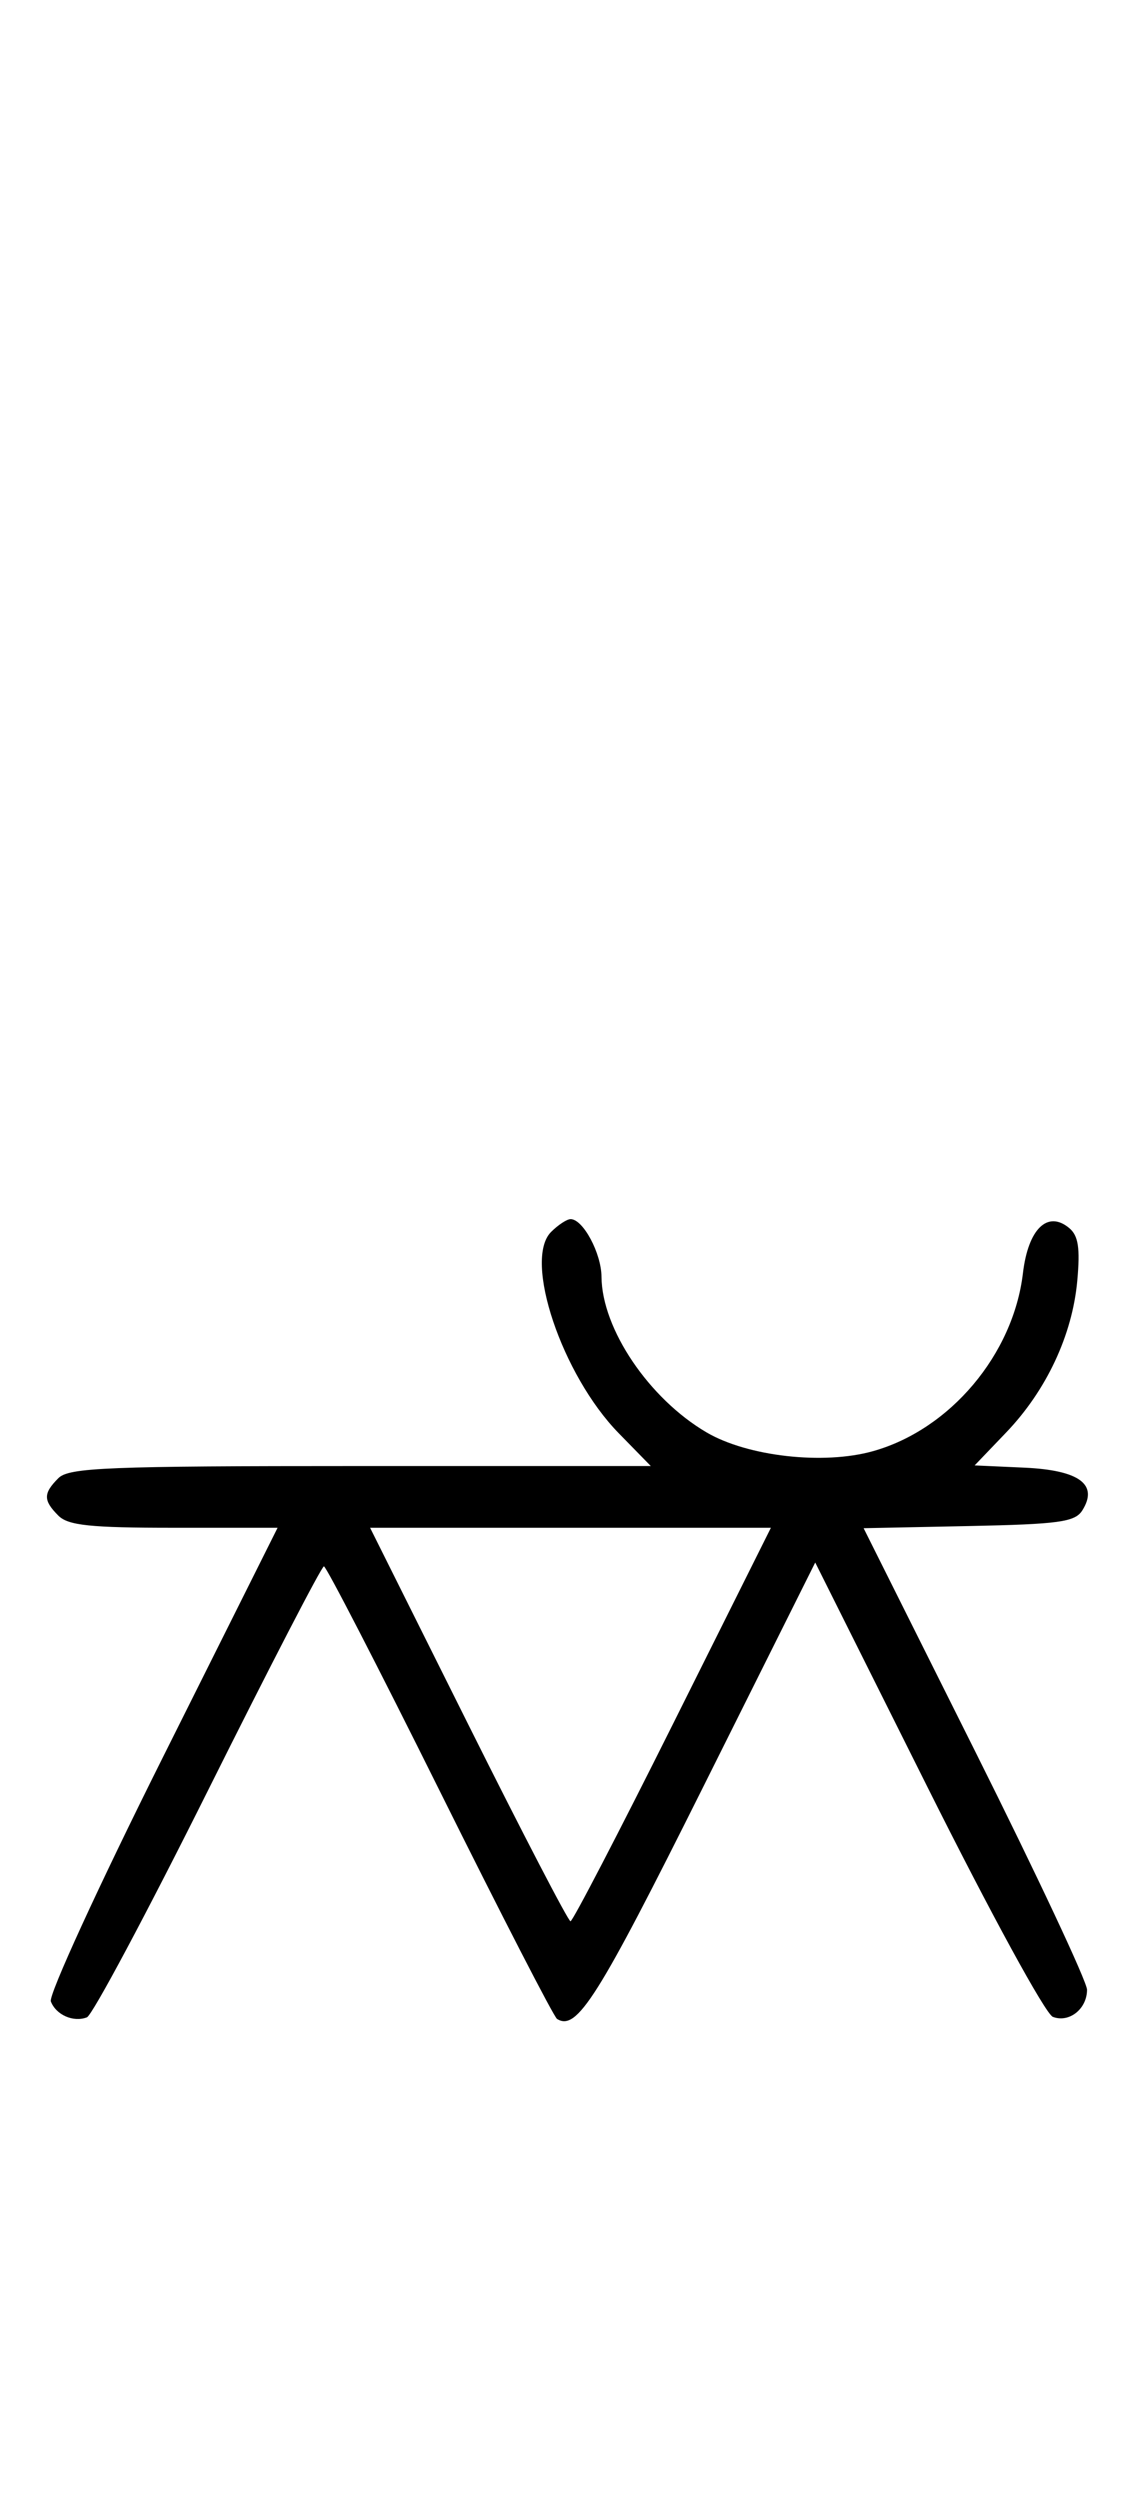 <svg xmlns="http://www.w3.org/2000/svg" width="148" height="324" viewBox="0 0 148 324" version="1.1">
	<path d="M 71.482 159.661 C 67.863 163.280, 72.887 178.213, 80.259 185.750 L 84.416 190 46.780 190 C 13.898 190, 8.944 190.199, 7.571 191.571 C 5.598 193.545, 5.598 194.455, 7.571 196.429 C 8.844 197.701, 11.697 198, 22.575 198 L 36.006 198 21.020 227.961 C 12.777 244.439, 6.285 258.580, 6.594 259.384 C 7.265 261.133, 9.512 262.125, 11.274 261.448 C 11.975 261.180, 19.056 247.919, 27.010 231.980 C 34.964 216.041, 41.717 203, 42.016 203 C 42.315 203, 49.071 216.093, 57.030 232.095 C 64.988 248.098, 71.842 261.402, 72.259 261.660 C 74.831 263.250, 77.526 258.979, 91.125 231.762 L 105.744 202.502 120.310 231.620 C 128.485 247.962, 135.617 261.023, 136.565 261.386 C 138.679 262.198, 141 260.358, 141 257.871 C 141 256.835, 134.480 242.952, 126.511 227.021 L 112.021 198.056 125.653 197.778 C 137.361 197.539, 139.441 197.253, 140.388 195.750 C 142.509 192.382, 139.994 190.532, 132.856 190.209 L 126.421 189.918 130.511 185.650 C 135.730 180.203, 139.097 173.025, 139.735 165.985 C 140.120 161.739, 139.874 160.140, 138.683 159.152 C 135.878 156.824, 133.365 159.274, 132.687 164.994 C 131.438 175.542, 123.237 185.270, 113.231 188.074 C 106.818 189.872, 96.973 188.760, 91.645 185.638 C 84.180 181.263, 78.071 172.220, 78.022 165.473 C 78 162.420, 75.629 158, 74.015 158 C 73.535 158, 72.395 158.747, 71.482 159.661 M 60.743 223.500 C 67.750 237.525, 73.715 249, 74 249 C 74.285 249, 80.250 237.525, 87.257 223.500 L 99.995 198 74 198 L 48.005 198 60.743 223.500 " stroke="none" fill="black" fill-rule="evenodd"/>
</svg>
